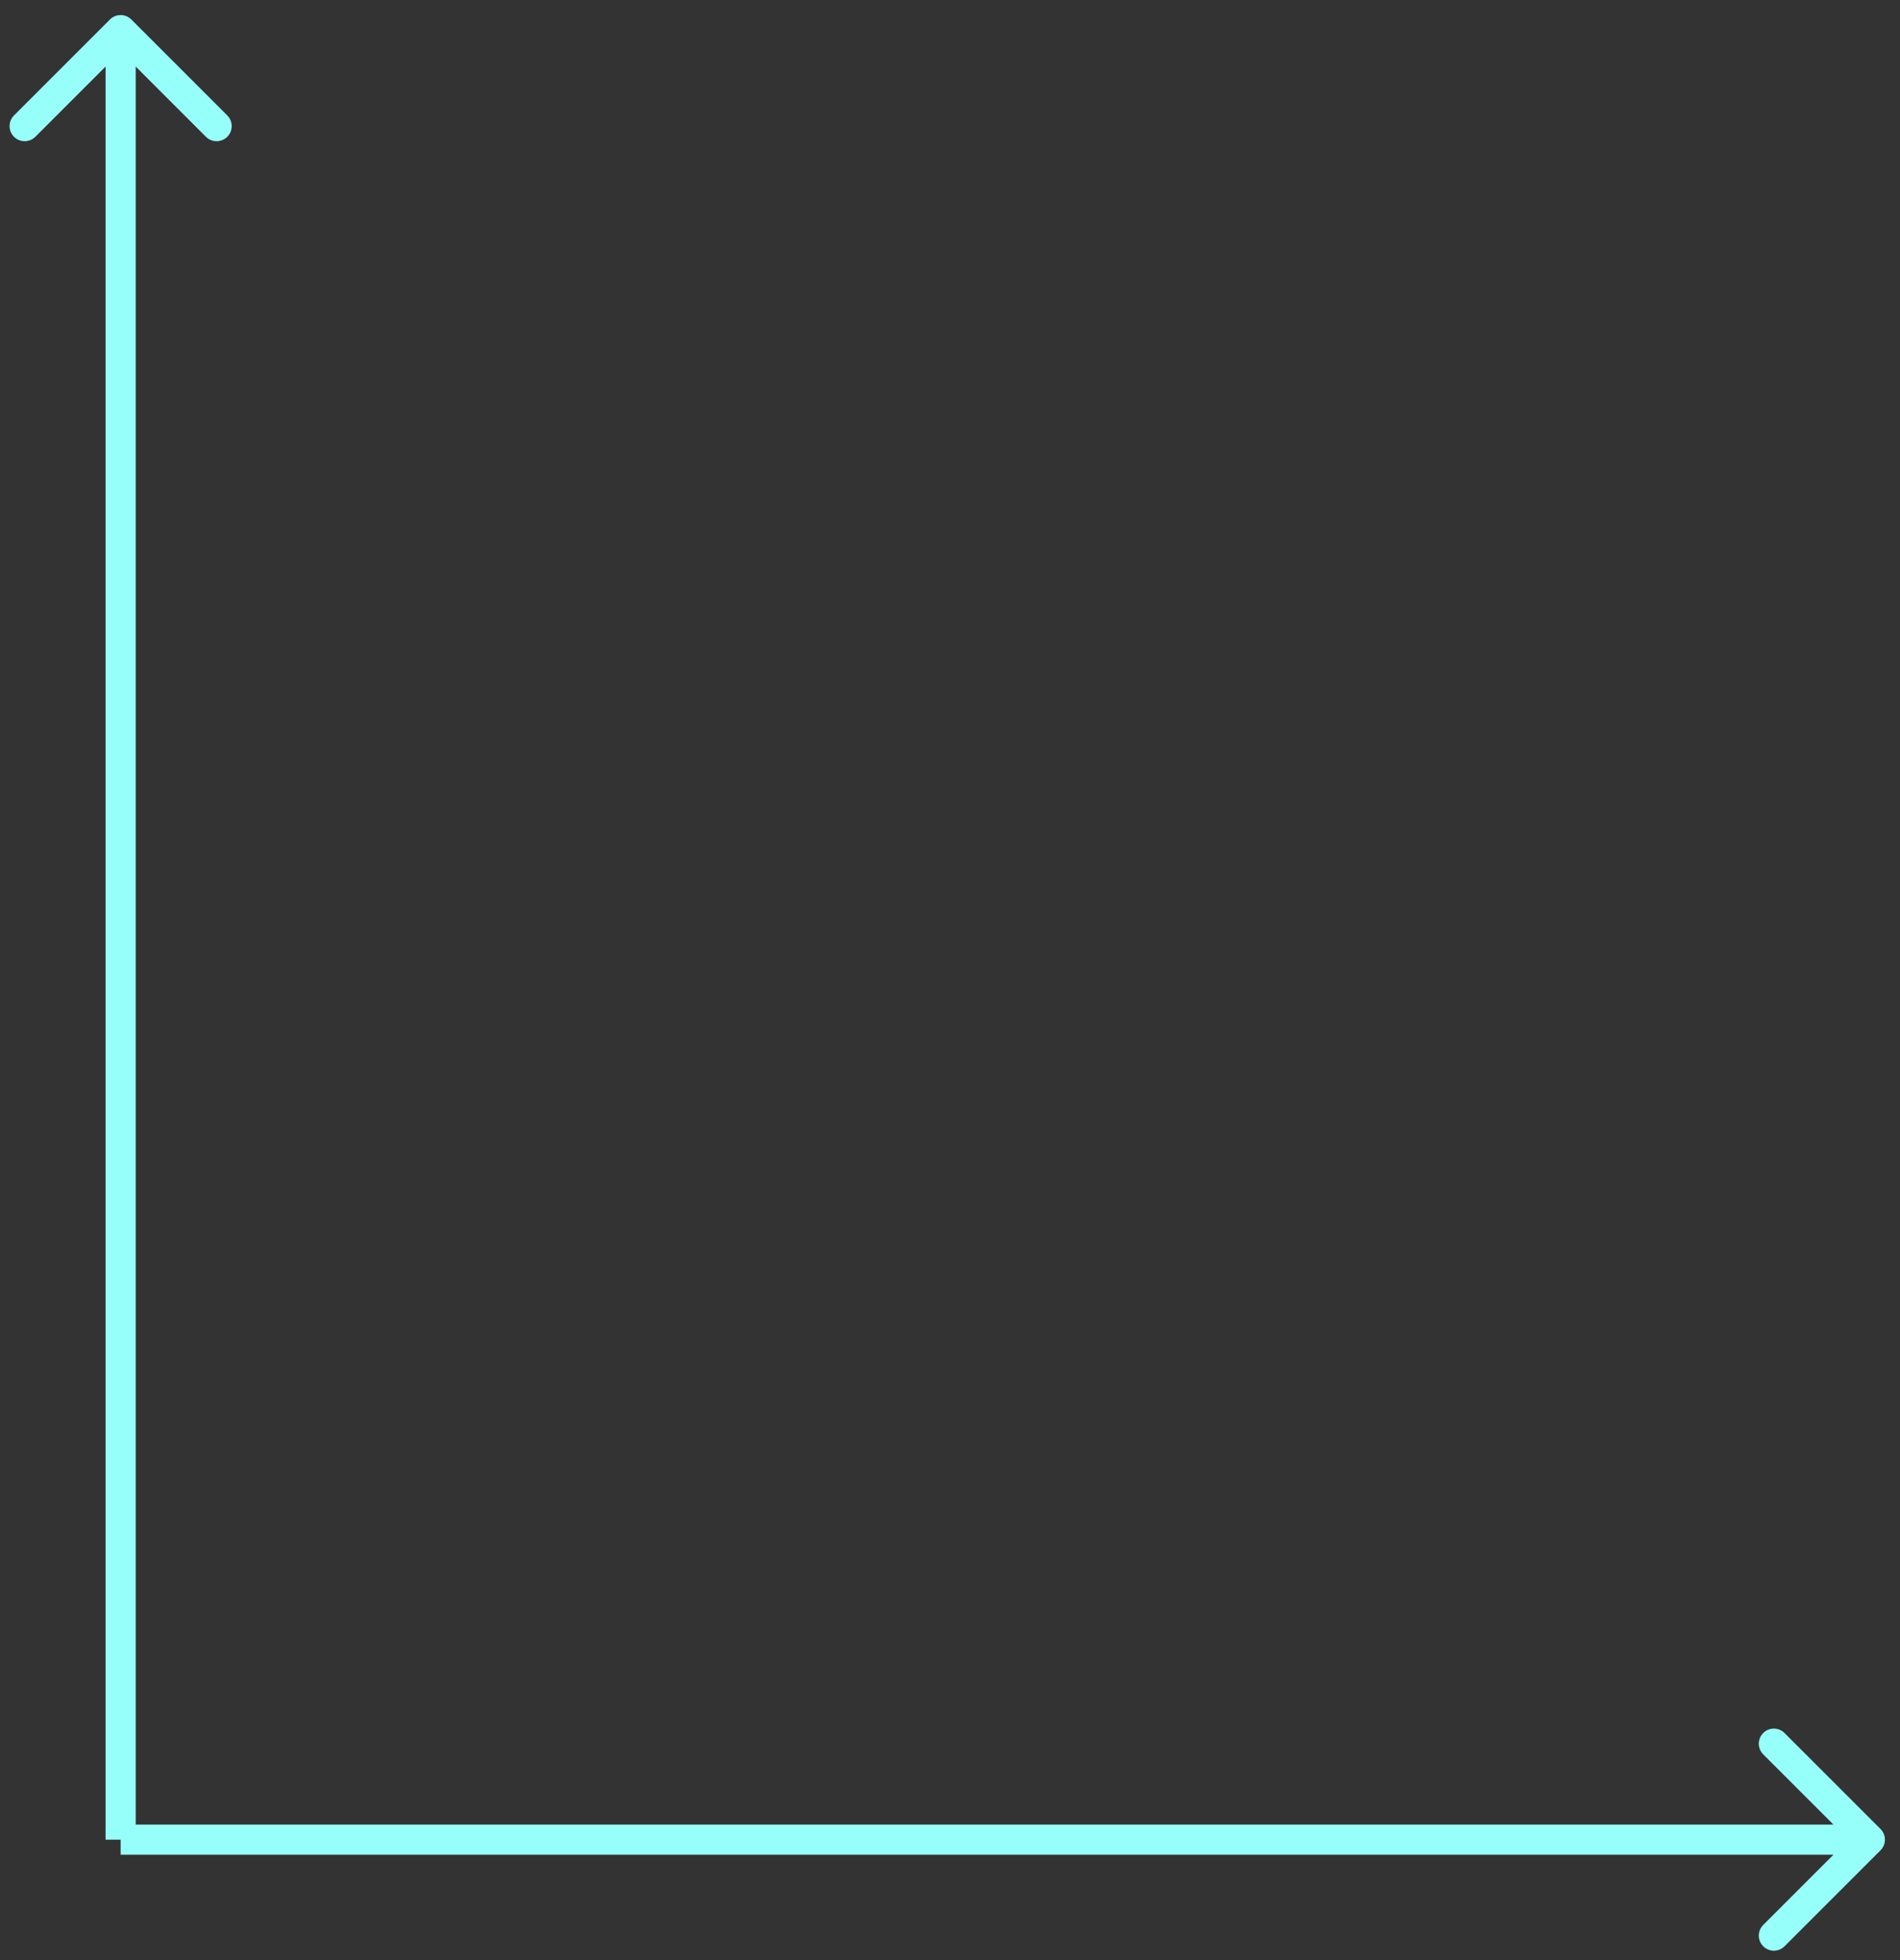 <svg width="63" height="65" viewBox="0 0 63 65" fill="none" xmlns="http://www.w3.org/2000/svg">
<rect x="0" y="0" width="63" height="65" fill="#333333" stroke="none"/>
<path d="M62.354 61.354C62.549 61.158 62.549 60.842 62.354 60.647L59.172 57.465C58.976 57.269 58.66 57.269 58.465 57.465C58.269 57.66 58.269 57.976 58.465 58.172L61.293 61L58.465 63.828C58.269 64.024 58.269 64.34 58.465 64.535C58.66 64.731 58.976 64.731 59.172 64.535L62.354 61.354ZM4 61.5L62 61.5L62 60.5L4 60.5L4 61.5Z" fill="#97FFF9"/>
<path d="M4.354 0.646C4.158 0.451 3.842 0.451 3.646 0.646L0.464 3.828C0.269 4.024 0.269 4.34 0.464 4.536C0.66 4.731 0.976 4.731 1.172 4.536L4 1.707L6.828 4.536C7.024 4.731 7.34 4.731 7.536 4.536C7.731 4.34 7.731 4.024 7.536 3.828L4.354 0.646ZM4.5 61L4.5 1L3.5 1L3.5 61L4.5 61Z" fill="#97FFF9"/>
</svg>
